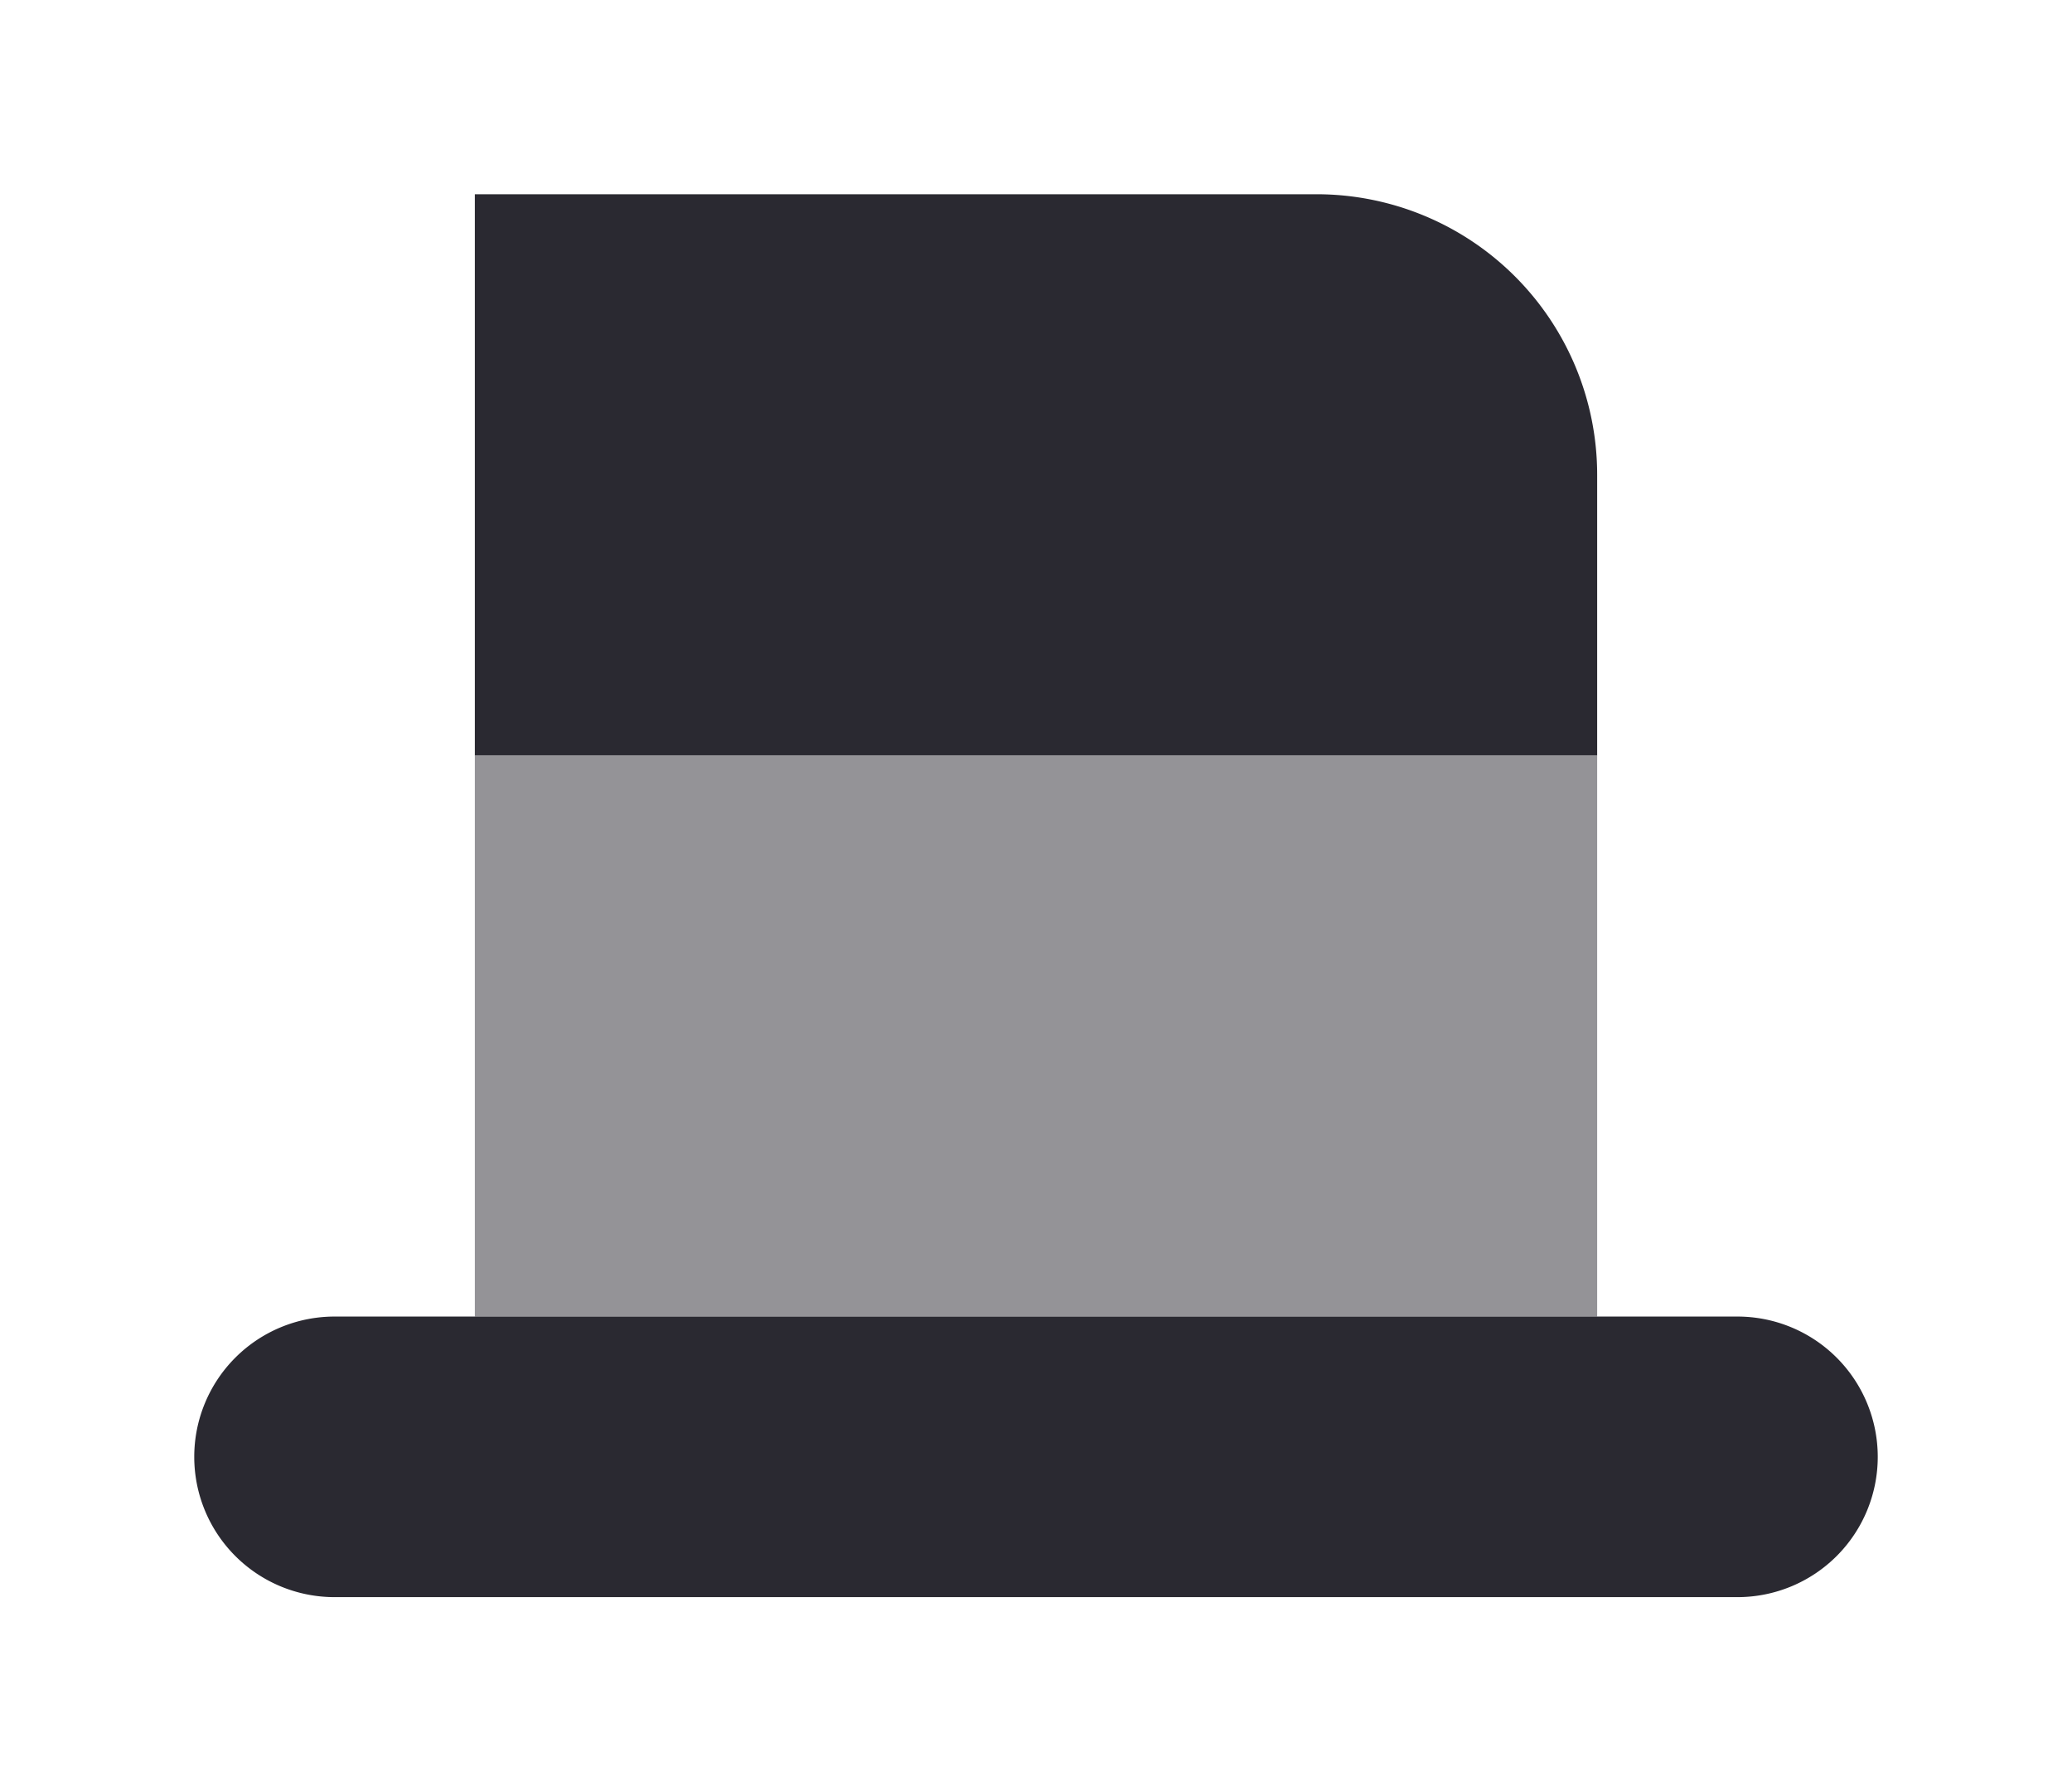 <svg xmlns="http://www.w3.org/2000/svg" xmlns:xlink="http://www.w3.org/1999/xlink" width="96" height="83" viewBox="0 0 96 83"><defs><filter id="a" x="0" y="0" width="96" height="83" filterUnits="userSpaceOnUse"><feOffset input="SourceAlpha"/><feGaussianBlur stdDeviation="3" result="b"/><feFlood flood-opacity="0.161"/><feComposite operator="in" in2="b"/><feComposite in="SourceGraphic"/></filter></defs><g transform="translate(-17 -144)"><g transform="matrix(1, 0, 0, 1, 17, 144)" filter="url(#a)"><path d="M-3884.5-4774a6.5,6.5,0,0,1-6.5-6.5,6.5,6.5,0,0,1,6.5-6.5h65a6.5,6.5,0,0,1,6.5,6.5,6.5,6.5,0,0,1-6.5,6.5Zm6.5-39v-26h39a13,13,0,0,1,13,13v13Z" transform="translate(3900 4848)" fill="#2a2931"/></g><rect width="52" height="26" transform="translate(39 179)" fill="#2a2931" opacity="0.5"/></g></svg>